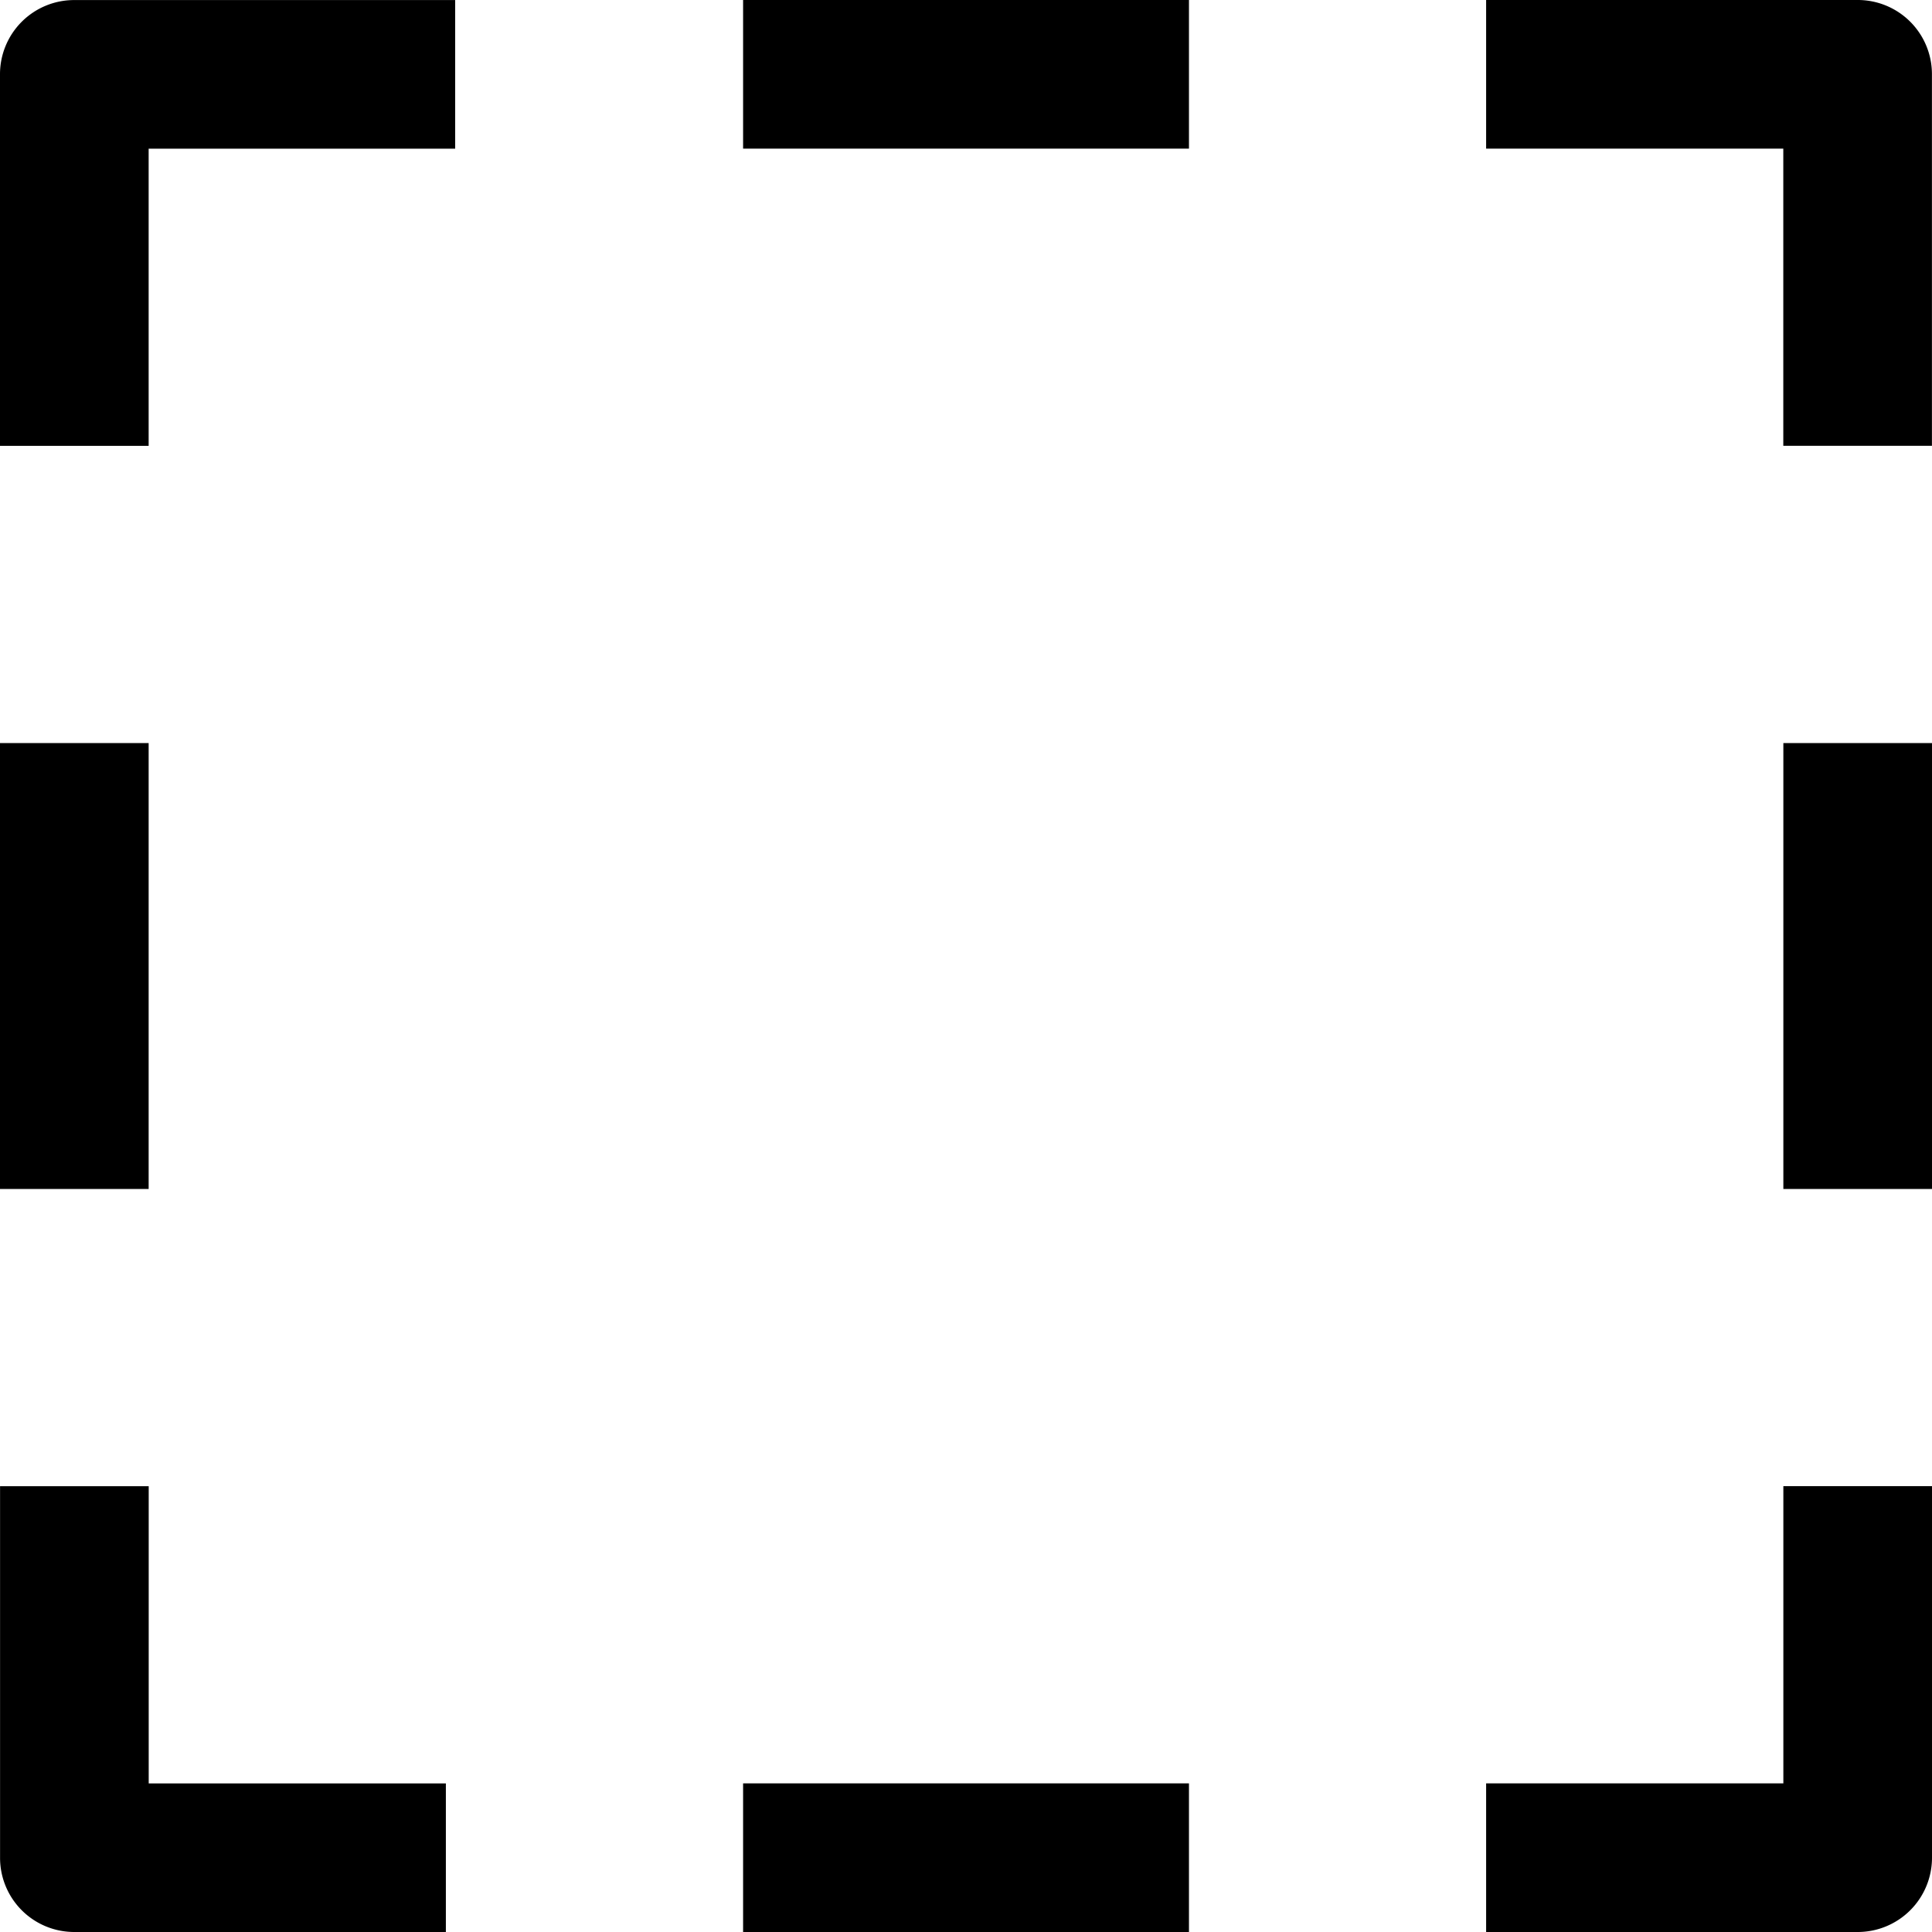 <svg xmlns="http://www.w3.org/2000/svg" width="32" height="32"><path d="M29.538 2.462h-4.923V0h6.154a1.228 1.228 0 0 1 1.23 1.23v6.154h-2.462V2.461zm0 22.153H32v6.154A1.23 1.23 0 0 1 30.769 32h-6.154v-2.462h4.923v-4.923zM7.385 29.538V32H1.231a1.228 1.228 0 0 1-1.23-1.23v-6.154h2.462v4.923h4.923zM2.462 2.462v4.923H0V1.231A1.228 1.228 0 0 1 1.23.001h6.309v2.462H2.461zM12.308 0h7.385v2.462h-7.385V0zm0 29.538h7.385V32h-7.385v-2.462zM0 12.308h2.462v7.385H0v-7.385zm29.538 0H32v7.385h-2.462v-7.385z"/></svg>